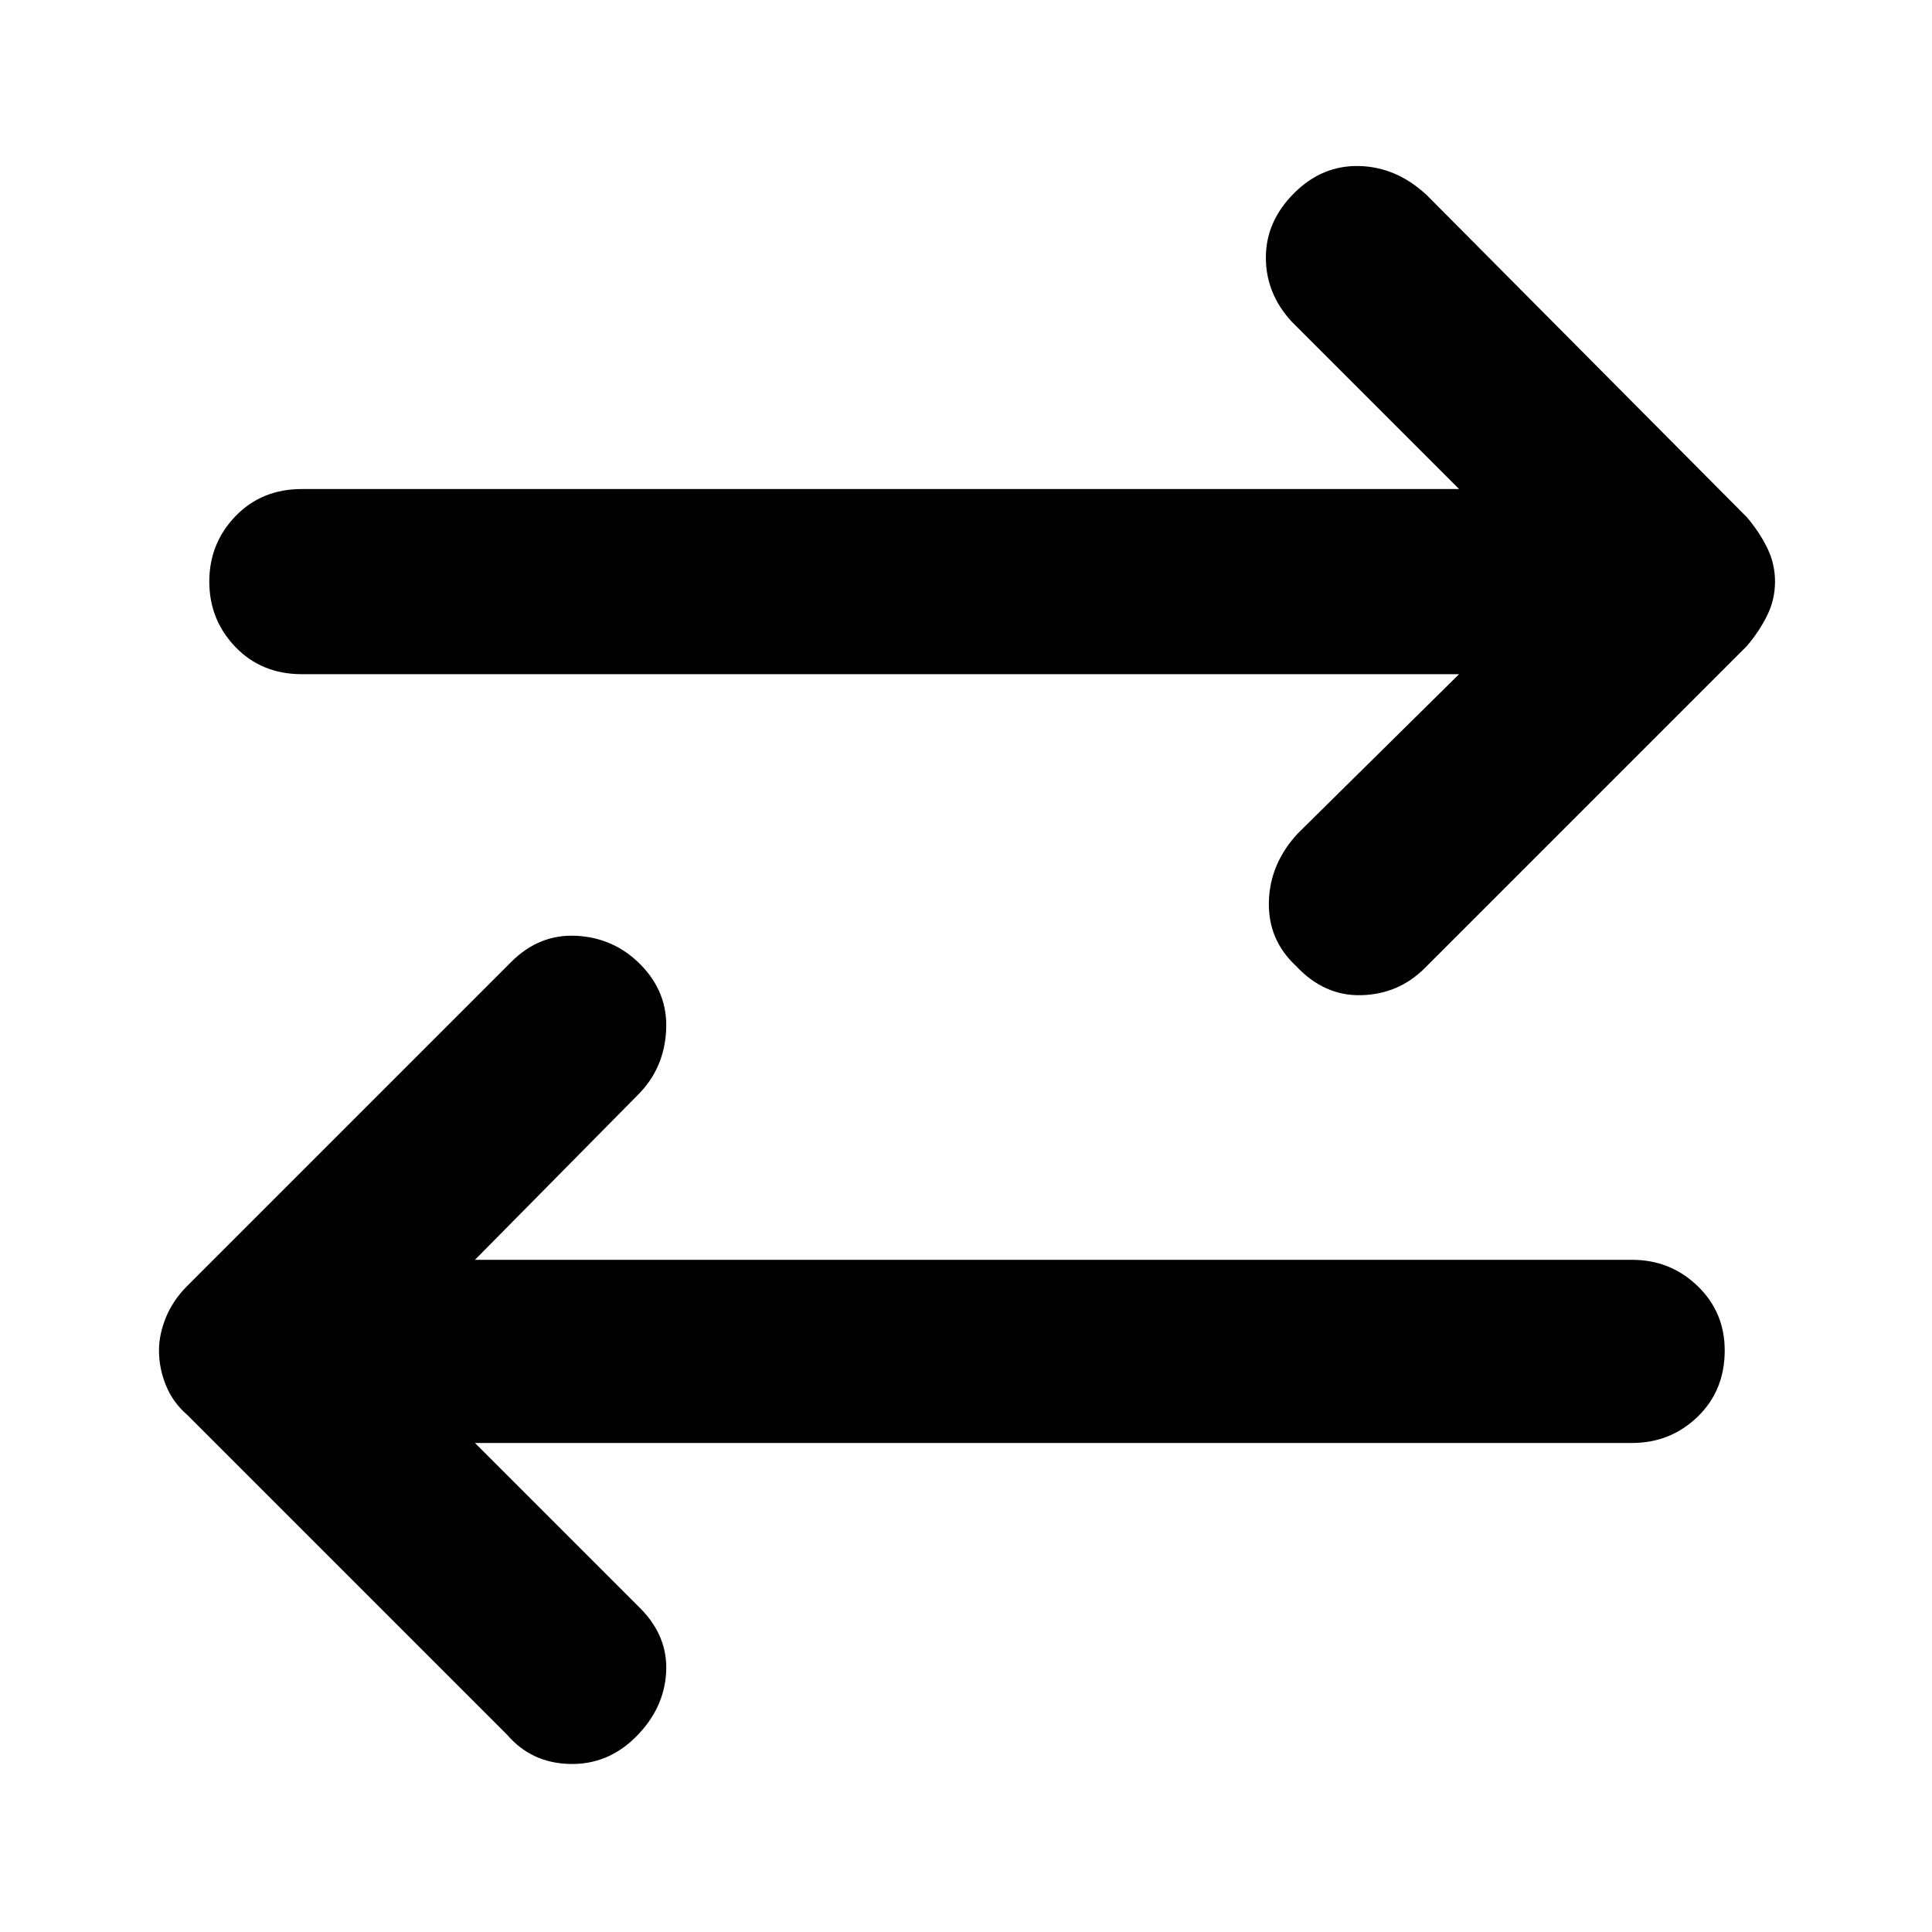<svg xmlns="http://www.w3.org/2000/svg" height="48" width="48"><path d="M32.2 24q-.7-.65-.675-1.6.025-.95.725-1.7l4-3.95H7.5q-1 0-1.65-.675-.65-.675-.65-1.625t.65-1.625q.65-.675 1.65-.675h28.75L32.1 8q-.65-.7-.65-1.6 0-.9.7-1.6.7-.7 1.625-.675.925.025 1.675.725l7.95 8q.3.35.5.75t.2.85q0 .45-.2.85-.2.4-.5.75l-8 8q-.65.65-1.575.675Q32.9 24.75 32.2 24ZM12.6 43.1l-7.95-7.95q-.35-.3-.525-.725Q3.95 34 3.95 33.55q0-.4.175-.825.175-.425.525-.775l8.05-8.05q.7-.7 1.625-.65.925.05 1.575.7.7.7.65 1.65-.05.95-.7 1.6l-4.05 4.1h28.75q.95 0 1.625.65t.675 1.6q0 1-.675 1.65-.675.65-1.625.65H11.8l4.1 4.1q.7.7.65 1.6-.05.9-.75 1.6-.7.7-1.65.675-.95-.025-1.55-.725Z"/></svg>